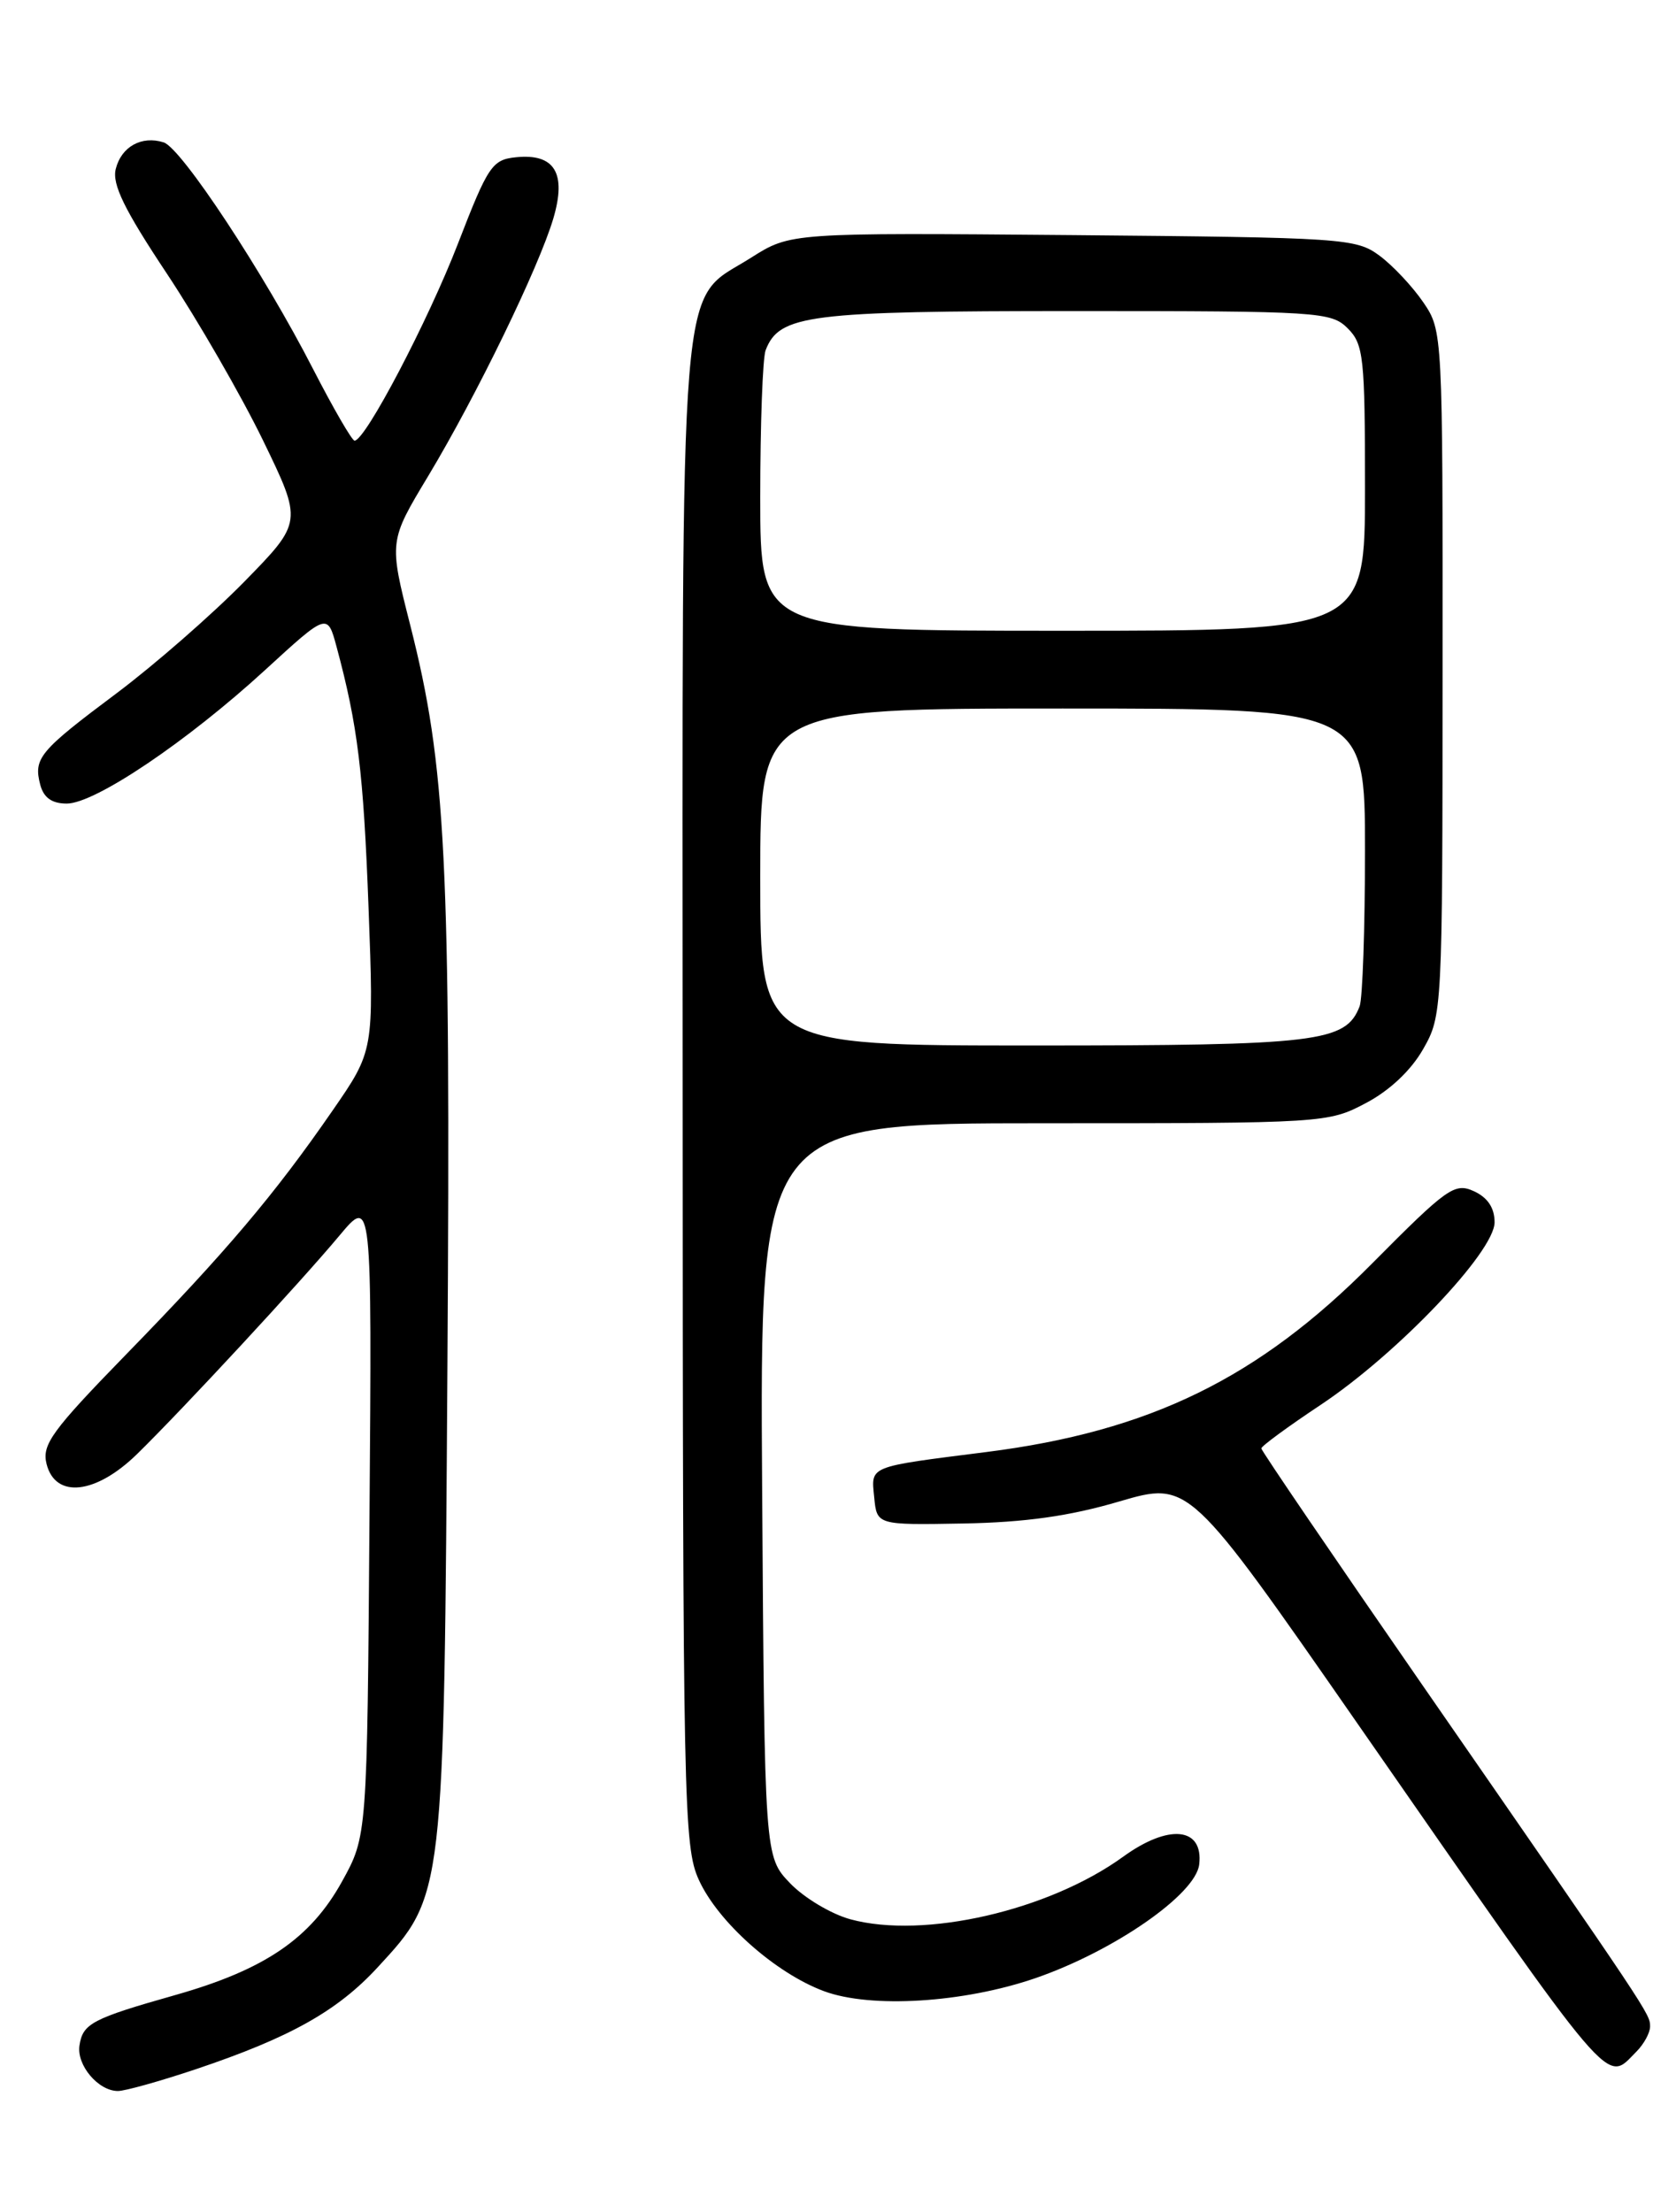 <?xml version="1.0" encoding="UTF-8" standalone="no"?>
<!DOCTYPE svg PUBLIC "-//W3C//DTD SVG 1.1//EN" "http://www.w3.org/Graphics/SVG/1.1/DTD/svg11.dtd" >
<svg xmlns="http://www.w3.org/2000/svg" xmlns:xlink="http://www.w3.org/1999/xlink" version="1.1" viewBox="0 0 194 256">
 <g >
 <path fill="currentColor"
d=" M 22.63 239.49 C 33.57 235.82 39.06 232.74 43.72 227.68 C 51.43 219.32 51.39 219.70 51.79 158.00 C 52.17 99.37 51.63 88.69 47.48 72.33 C 45.02 62.64 45.02 62.64 49.58 55.07 C 55.19 45.73 62.38 30.92 64.05 25.28 C 65.60 20.03 64.20 17.74 59.72 18.20 C 56.97 18.48 56.49 19.19 53.02 28.17 C 49.54 37.17 42.28 51.01 41.04 51.00 C 40.74 50.99 38.59 47.28 36.26 42.75 C 30.54 31.59 21.00 17.14 18.95 16.48 C 16.39 15.67 14.05 16.97 13.40 19.55 C 12.95 21.32 14.39 24.26 19.33 31.69 C 22.91 37.09 27.91 45.76 30.44 50.96 C 35.03 60.42 35.03 60.42 28.27 67.33 C 24.54 71.13 17.90 76.93 13.50 80.23 C 4.53 86.94 3.86 87.75 4.66 90.83 C 5.06 92.33 6.01 93.00 7.73 93.00 C 11.00 93.00 21.66 85.82 30.70 77.53 C 37.90 70.93 37.90 70.93 38.96 74.86 C 41.41 83.95 42.07 89.35 42.66 105.05 C 43.28 121.61 43.28 121.61 38.48 128.55 C 31.79 138.24 26.16 144.89 14.67 156.68 C 5.99 165.59 4.83 167.19 5.39 169.43 C 6.41 173.48 11.11 172.95 15.90 168.25 C 21.25 163.01 34.79 148.39 39.29 143.00 C 43.05 138.50 43.05 138.50 42.77 175.50 C 42.50 212.50 42.50 212.50 39.58 217.77 C 35.93 224.36 30.65 227.95 20.34 230.88 C 10.66 233.62 9.58 234.19 9.20 236.73 C 8.85 239.01 11.38 242.00 13.65 242.00 C 14.47 242.00 18.51 240.87 22.63 239.49 Z  M 189.43 237.43 C 190.29 236.56 191.00 235.26 191.00 234.54 C 191.00 233.07 191.10 233.22 164.84 195.30 C 154.48 180.34 146.00 167.89 146.00 167.63 C 146.00 167.37 149.09 165.10 152.87 162.59 C 161.74 156.69 173.00 144.87 173.00 141.46 C 173.00 139.79 172.20 138.59 170.60 137.86 C 168.38 136.85 167.51 137.47 158.85 146.20 C 145.67 159.51 133.10 165.65 114.16 168.05 C 100.37 169.80 100.83 169.61 101.19 173.28 C 101.50 176.50 101.50 176.50 111.50 176.32 C 118.65 176.19 123.80 175.47 129.56 173.77 C 137.63 171.41 137.63 171.41 157.06 199.37 C 187.35 242.94 185.77 241.08 189.43 237.43 Z  M 119.85 228.94 C 128.95 225.80 138.41 219.24 138.81 215.78 C 139.31 211.46 135.29 211.05 130.00 214.89 C 121.39 221.12 106.96 224.44 98.45 222.13 C 96.23 221.53 93.08 219.65 91.45 217.95 C 88.50 214.87 88.50 214.87 88.22 172.44 C 87.94 130.00 87.94 130.00 120.81 130.00 C 153.29 130.00 153.74 129.97 158.09 127.67 C 160.84 126.23 163.34 123.87 164.73 121.42 C 166.94 117.55 166.97 117.03 166.98 77.90 C 167.00 38.46 166.99 38.28 164.75 34.99 C 163.51 33.17 161.23 30.74 159.68 29.59 C 156.97 27.58 155.53 27.49 124.18 27.21 C 91.50 26.93 91.50 26.93 86.93 29.83 C 78.45 35.21 79.00 28.53 79.02 126.65 C 79.04 208.86 79.14 213.72 80.89 217.56 C 83.11 222.45 89.76 228.36 95.39 230.45 C 100.81 232.46 111.53 231.80 119.85 228.94 Z  M 88.00 101.50 C 88.00 82.00 88.00 82.00 123.00 82.00 C 158.00 82.00 158.00 82.00 158.00 98.42 C 158.00 107.45 157.72 115.56 157.38 116.46 C 155.78 120.62 152.59 121.00 119.55 121.00 C 88.00 121.00 88.00 121.00 88.00 101.50 Z  M 88.00 57.58 C 88.00 49.10 88.28 41.44 88.62 40.54 C 90.20 36.42 93.53 36.00 124.45 36.00 C 152.67 36.00 154.09 36.09 156.00 38.00 C 157.84 39.84 158.00 41.33 158.00 56.50 C 158.00 73.00 158.00 73.00 123.00 73.00 C 88.00 73.00 88.00 73.00 88.00 57.58 Z "/>
</g>
</svg>